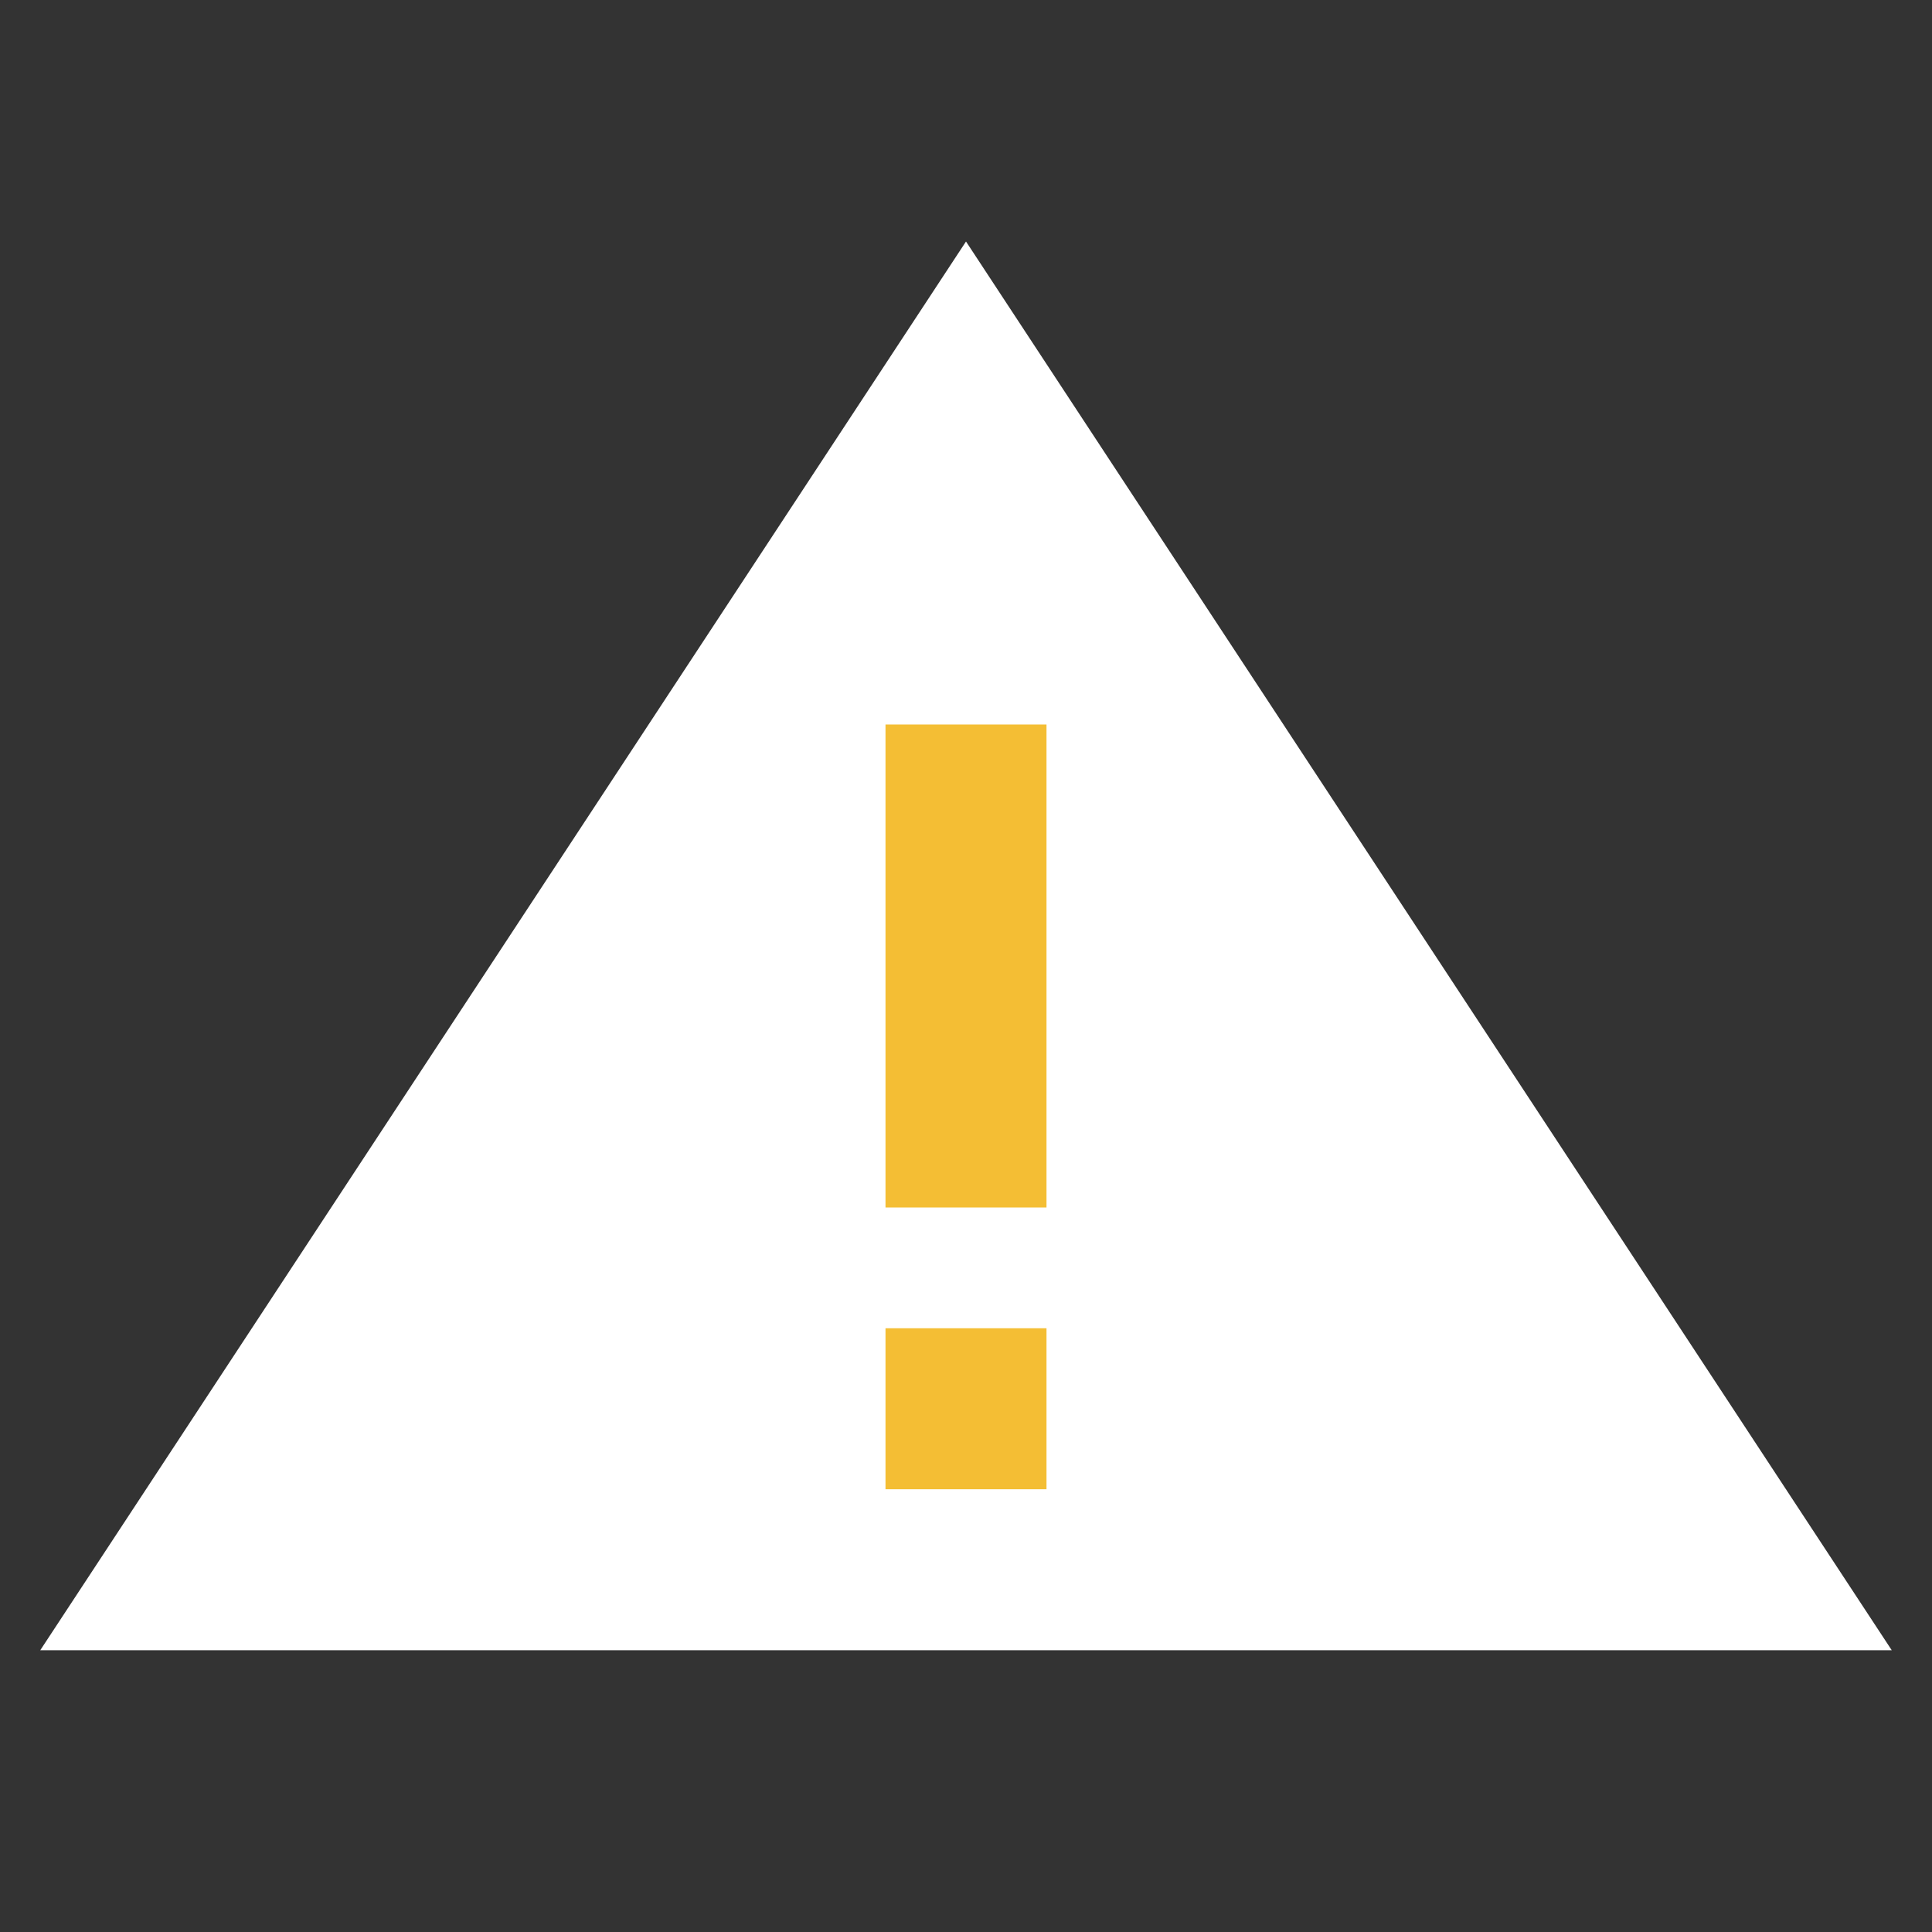 <svg xmlns="http://www.w3.org/2000/svg" x="0px" y="0px" width="48" height="48" viewBox="0 0 48 48">
<rect x="0" y="0" width="48" height="48" fill="#333333" stroke="none"/>
<polygon fill="#FFFFFF" points="24,6 1,41 47,41"></polygon><rect width="4" height="12" x="22" y="18" fill="#f4be34"></rect><rect width="4" height="4" x="22" y="33" fill="#f4be34"></rect>
</svg>